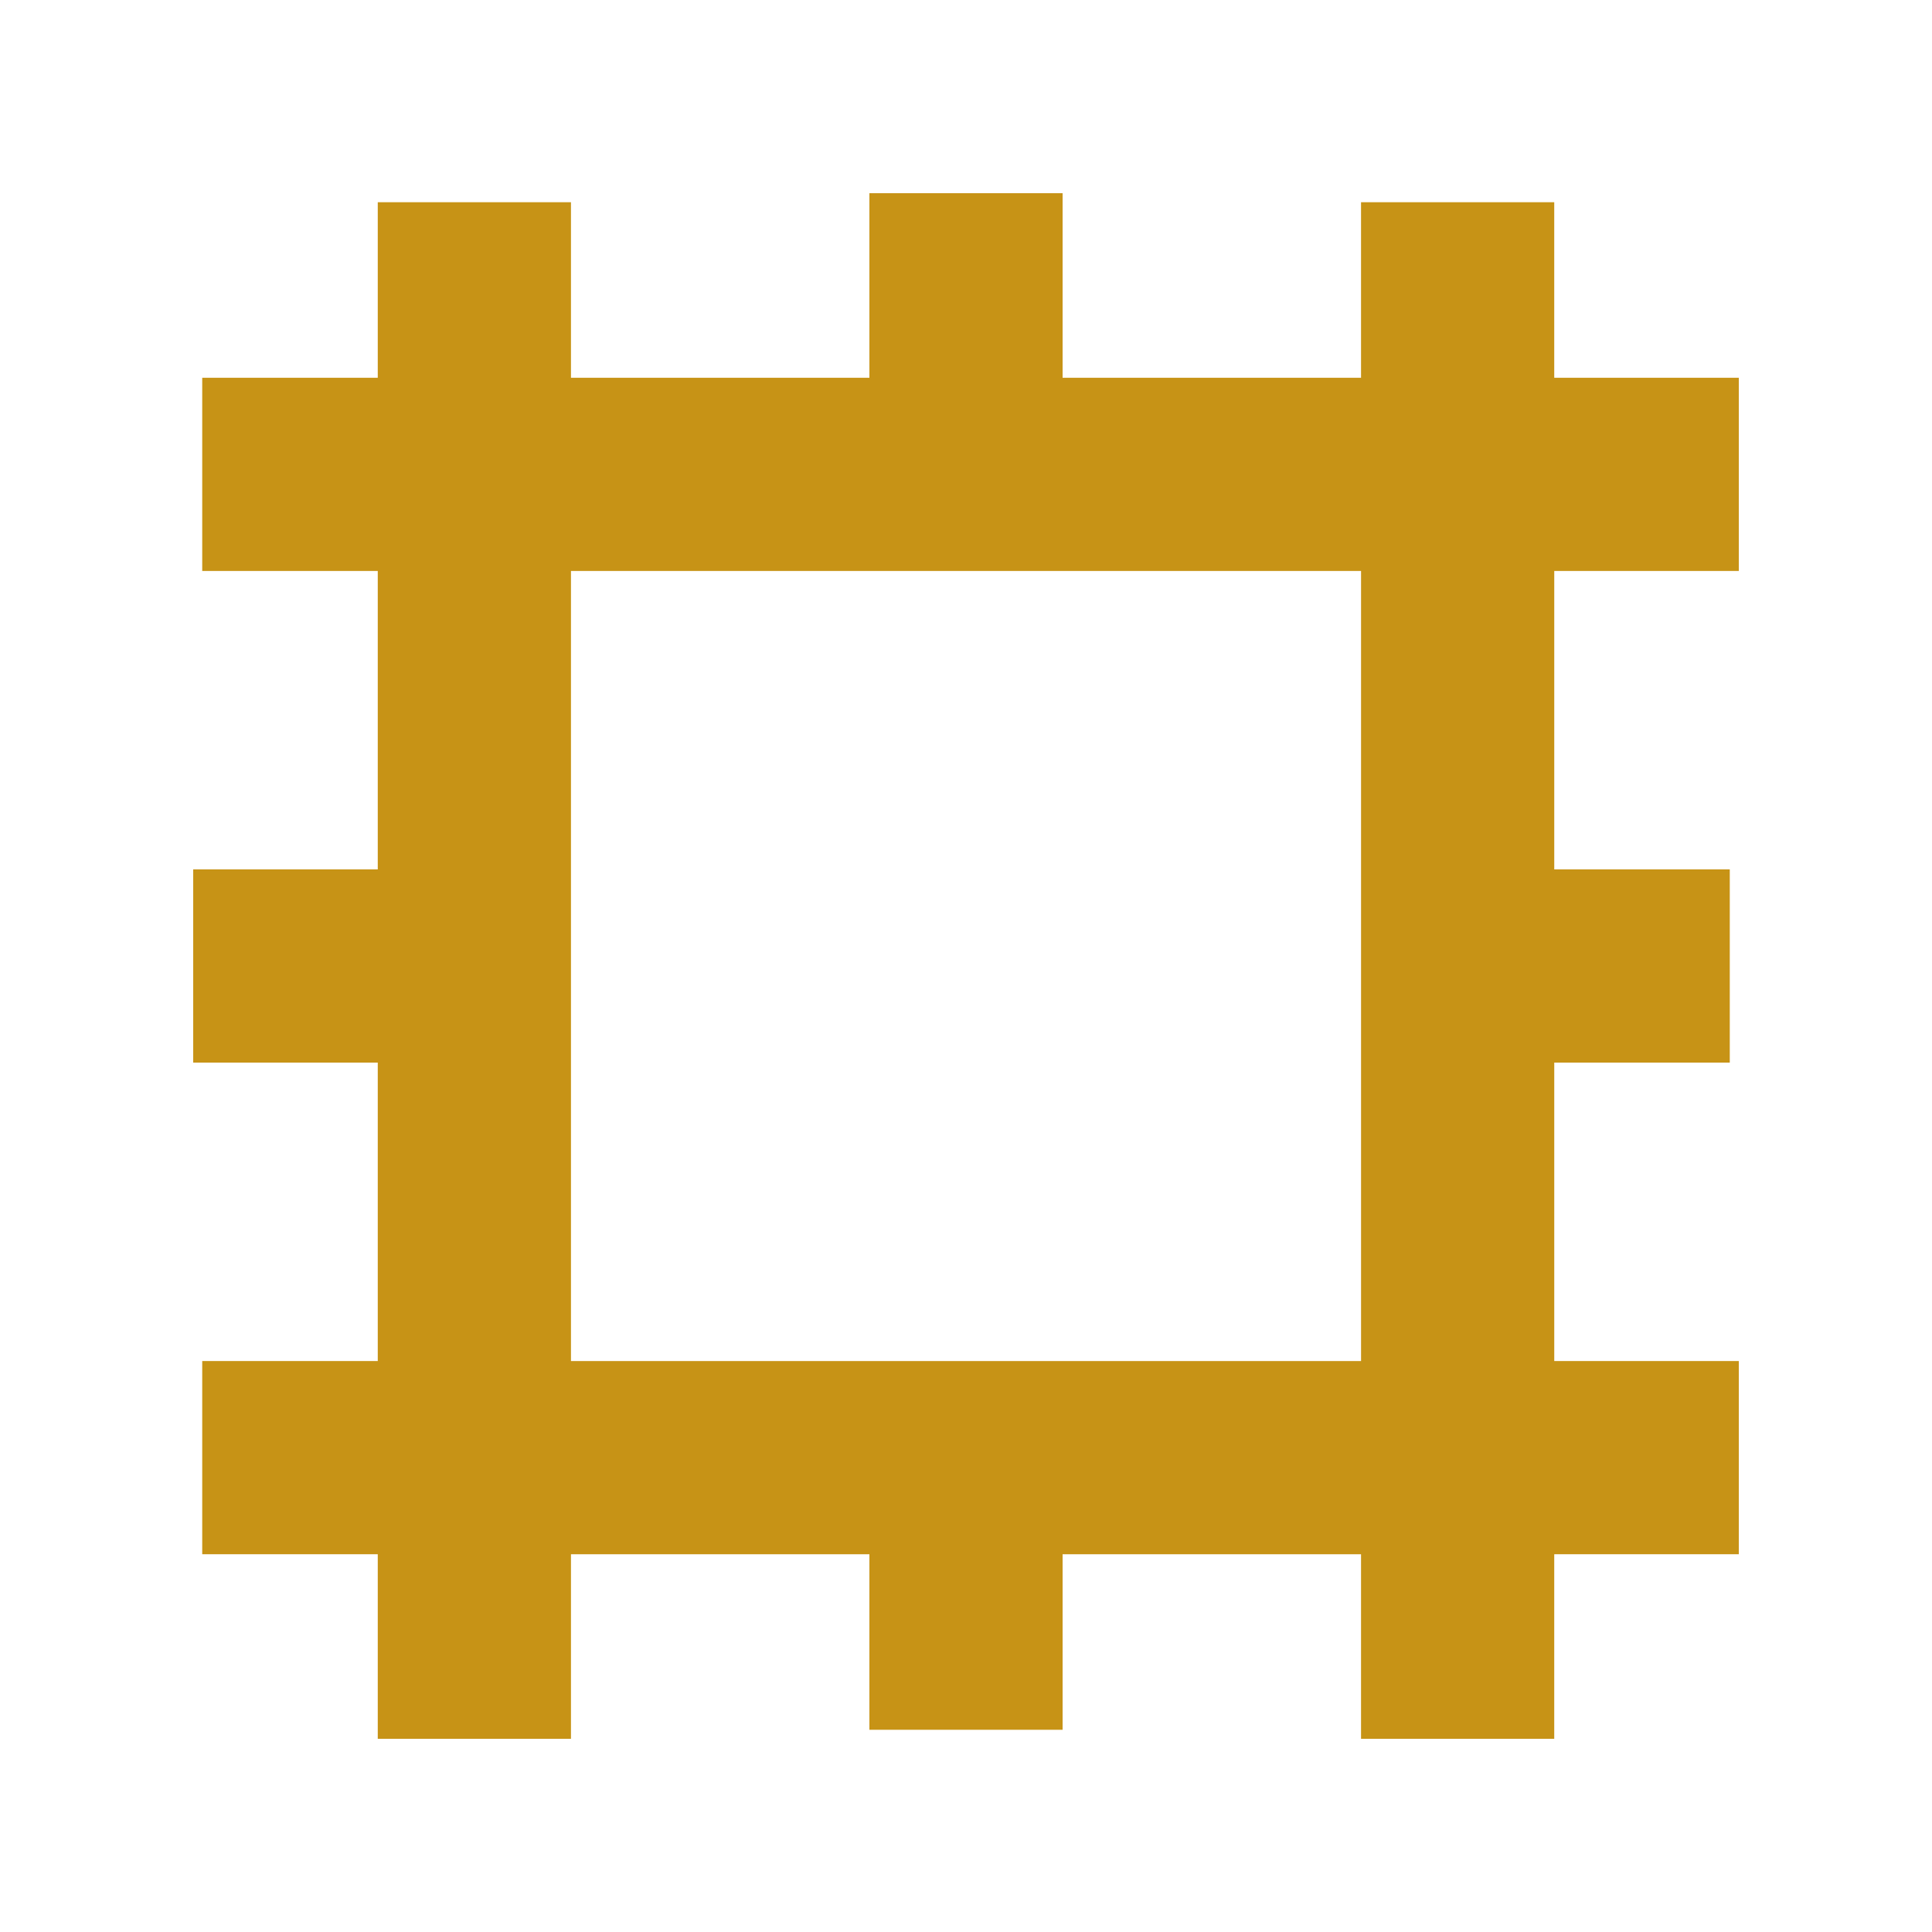 <?xml version="1.0" encoding="iso-8859-1"?>
<!-- Generator: Adobe Illustrator 21.0.2, SVG Export Plug-In . SVG Version: 6.00 Build 0)  -->
<svg version="1.1" id="Layer_1" xmlns="http://www.w3.org/2000/svg" xmlns:xlink="http://www.w3.org/1999/xlink" x="0px" y="0px"
	 viewBox="0 0 100 100" enable-background="new 0 0 100 100" xml:space="preserve">
<g>

		<rect x="24.553" y="24.553" fill="none" stroke="#c79316" stroke-width="10" stroke-miterlimit="10" width="50.895" height="50.895"/>
	<line fill="none" stroke="#c79316" stroke-width="10" stroke-miterlimit="10" x1="24.553" y1="24.553" x2="24.553" y2="10.467"/>
	<line fill="none" stroke="#c79316" stroke-width="10" stroke-miterlimit="10" x1="75.447" y1="24.553" x2="75.447" y2="10.467"/>
	<line fill="none" stroke="#c79316" stroke-width="10" stroke-miterlimit="10" x1="50" y1="24.086" x2="50" y2="10"/>
	<line fill="none" stroke="#c79316" stroke-width="10" stroke-miterlimit="10" x1="24.553" y1="90" x2="24.553" y2="75.914"/>
	<line fill="none" stroke="#c79316" stroke-width="10" stroke-miterlimit="10" x1="75.447" y1="90" x2="75.447" y2="75.914"/>
	<line fill="none" stroke="#c79316" stroke-width="10" stroke-miterlimit="10" x1="50" y1="89.533" x2="50" y2="75.447"/>
	<line fill="none" stroke="#c79316" stroke-width="10" stroke-miterlimit="10" x1="24.553" y1="75.447" x2="10.467" y2="75.447"/>
	<line fill="none" stroke="#c79316" stroke-width="10" stroke-miterlimit="10" x1="24.553" y1="24.553" x2="10.467" y2="24.553"/>
	<line fill="none" stroke="#c79316" stroke-width="10" stroke-miterlimit="10" x1="24.086" y1="50" x2="10" y2="50"/>
	<line fill="none" stroke="#c79316" stroke-width="10" stroke-miterlimit="10" x1="90" y1="75.447" x2="75.914" y2="75.447"/>
	<line fill="none" stroke="#c79316" stroke-width="10" stroke-miterlimit="10" x1="90" y1="24.553" x2="75.914" y2="24.553"/>
	<line fill="none" stroke="#c79316" stroke-width="10" stroke-miterlimit="10" x1="89.533" y1="50" x2="75.447" y2="50"/>
</g>
</svg>
